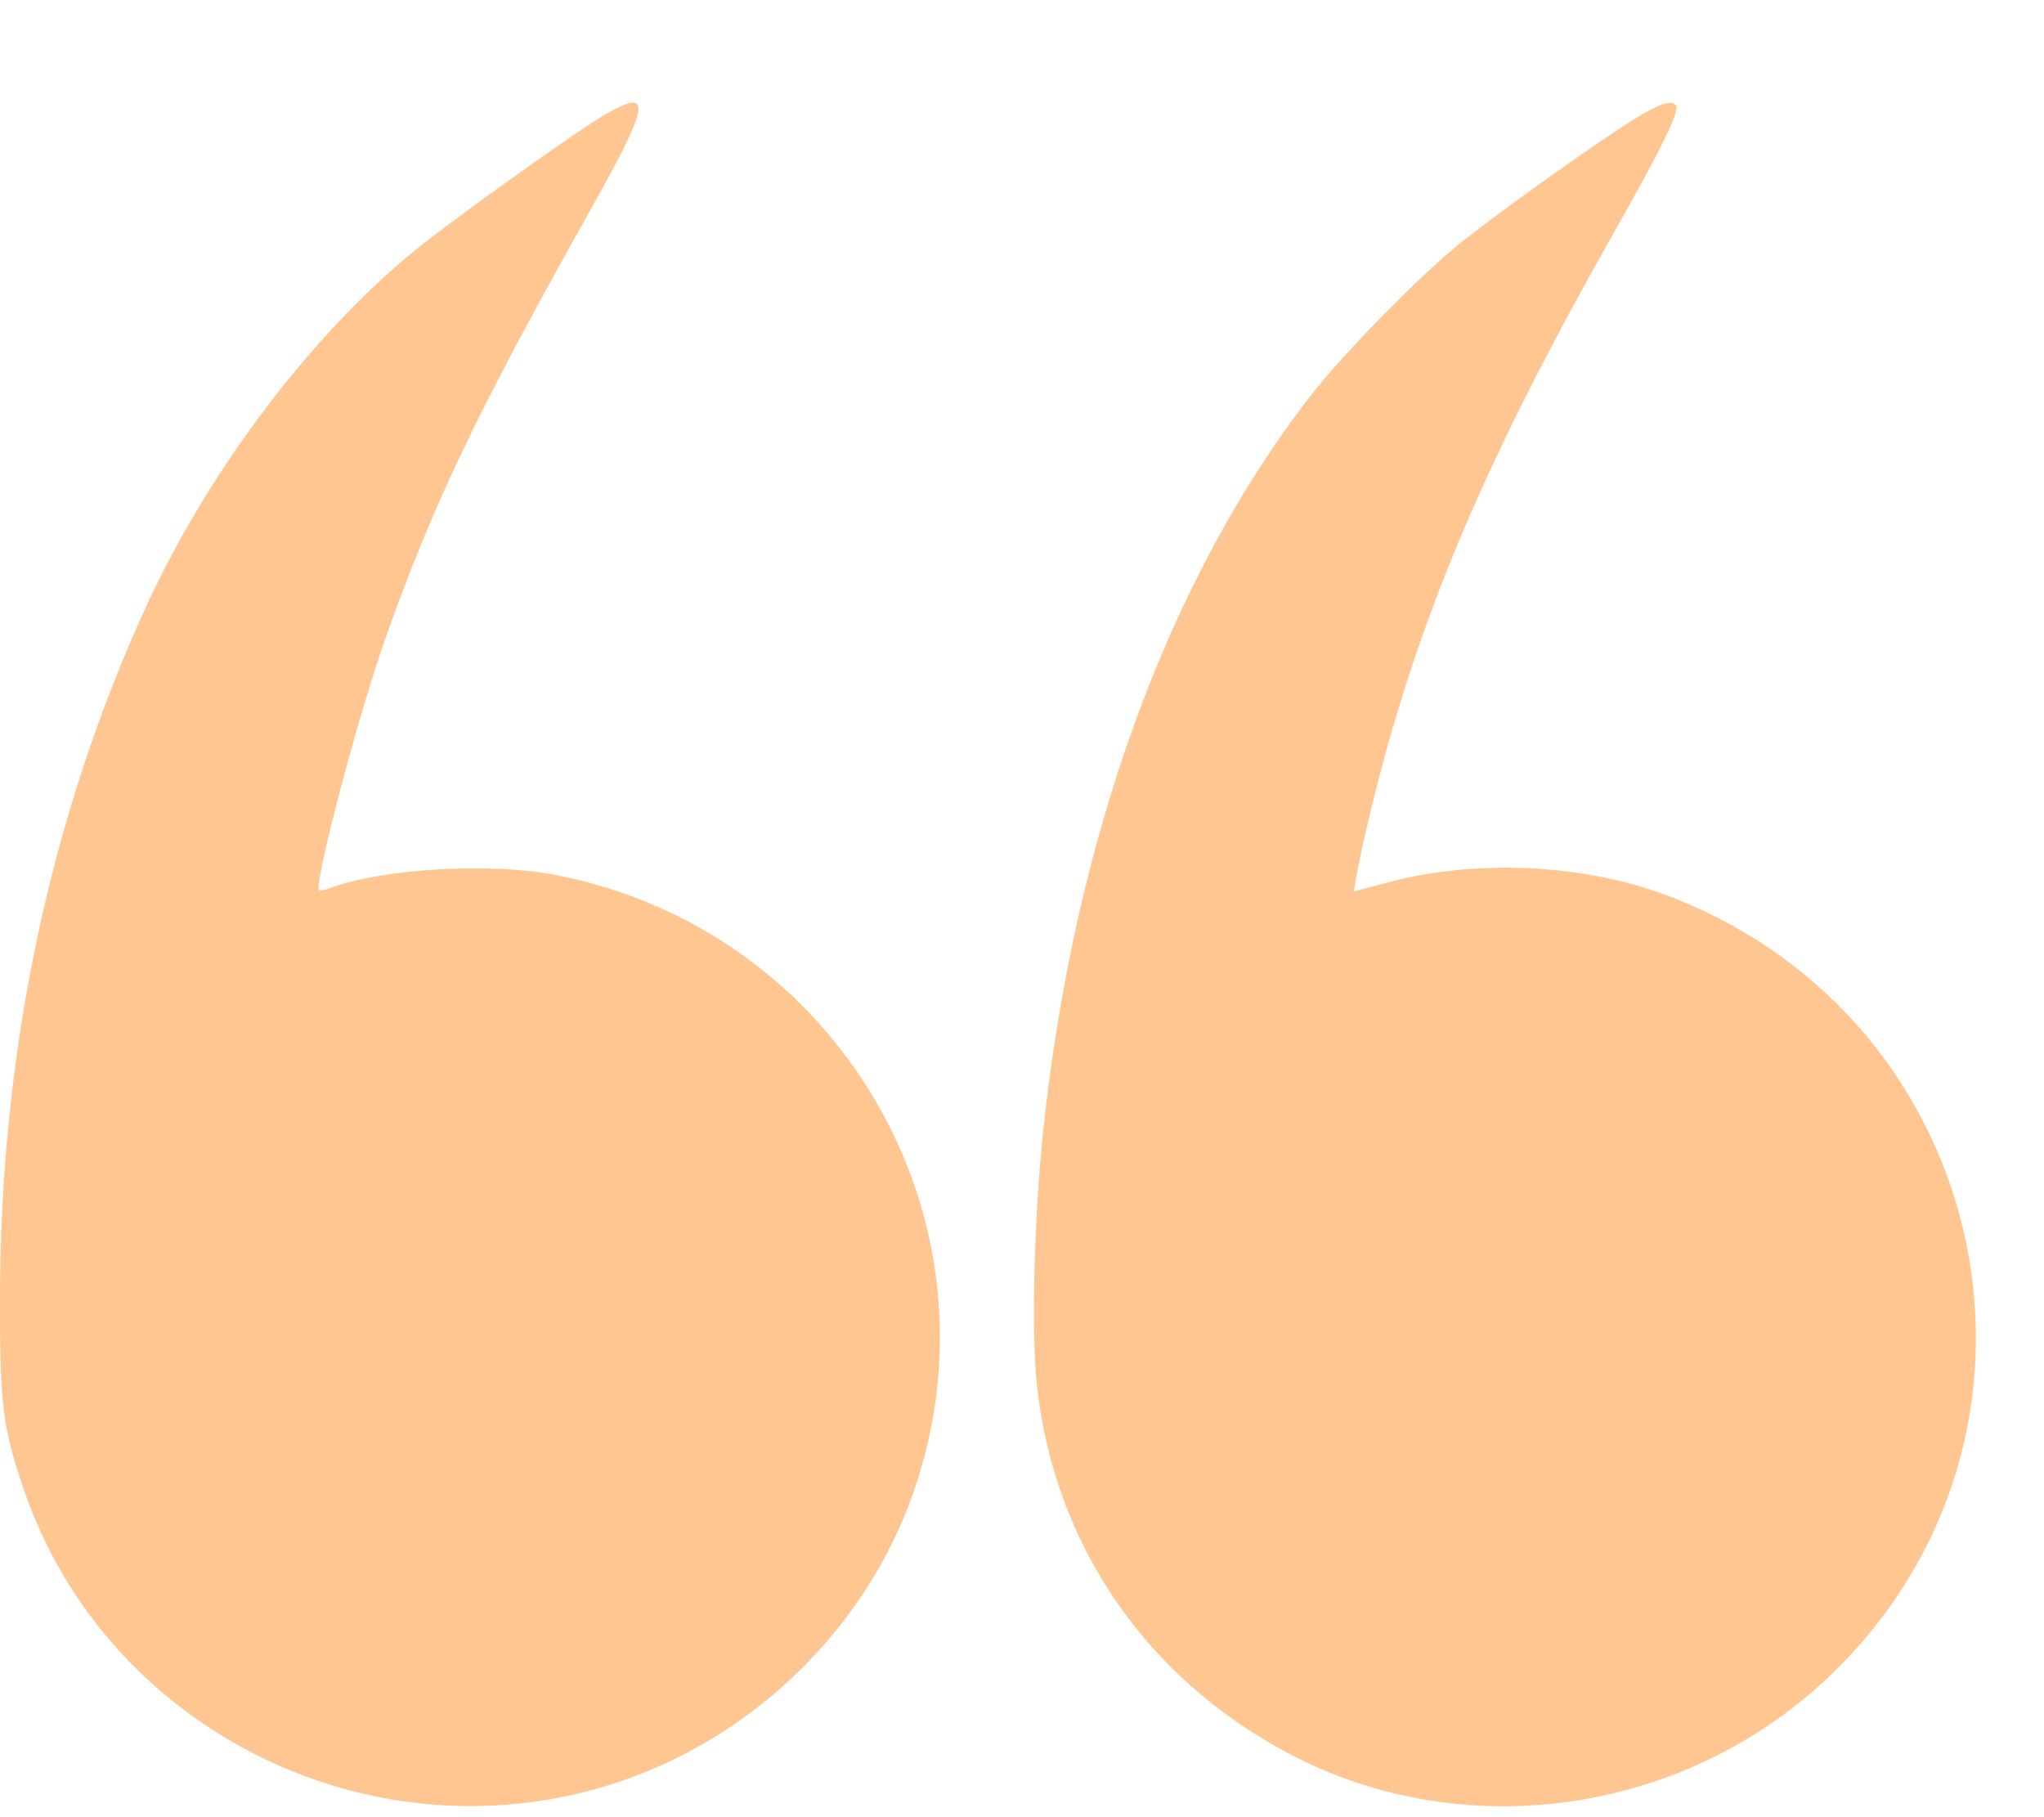 <svg width="18" height="16" viewBox="0 0 18 16" fill="none" xmlns="http://www.w3.org/2000/svg">
<path fill-rule="evenodd" clip-rule="evenodd" d="M5.329 1.008C5.121 1.127 4.184 1.792 3.758 2.122C2.814 2.853 1.859 4.096 1.291 5.332C0.448 7.164 0.007 9.235 0 11.388C-0.003 12.37 0.023 12.577 0.216 13.134C0.953 15.253 3.301 16.403 5.442 15.692C6.646 15.293 7.634 14.323 8.046 13.135C8.877 10.741 7.387 8.182 4.882 7.702C4.307 7.591 3.349 7.65 2.898 7.822C2.847 7.842 2.805 7.845 2.805 7.828C2.805 7.616 3.17 6.252 3.399 5.607C3.82 4.424 4.203 3.625 5.184 1.876C5.729 0.904 5.752 0.766 5.329 1.008ZM14.389 1.051C14.07 1.248 13.232 1.844 12.876 2.127C12.517 2.412 11.841 3.1 11.543 3.483C10.286 5.1 9.459 7.376 9.186 9.965C9.106 10.726 9.081 11.748 9.132 12.204C9.286 13.599 10.09 14.773 11.346 15.438C12.887 16.254 14.827 15.979 16.105 14.764C18.337 12.643 17.572 8.97 14.672 7.881C13.94 7.606 12.994 7.563 12.22 7.77L11.922 7.849L11.943 7.727C11.993 7.439 12.14 6.834 12.263 6.414C12.665 5.046 13.214 3.813 14.193 2.083C14.648 1.279 14.799 0.968 14.757 0.925C14.71 0.879 14.614 0.912 14.389 1.051Z" fill="#FFC692"/>
</svg>
